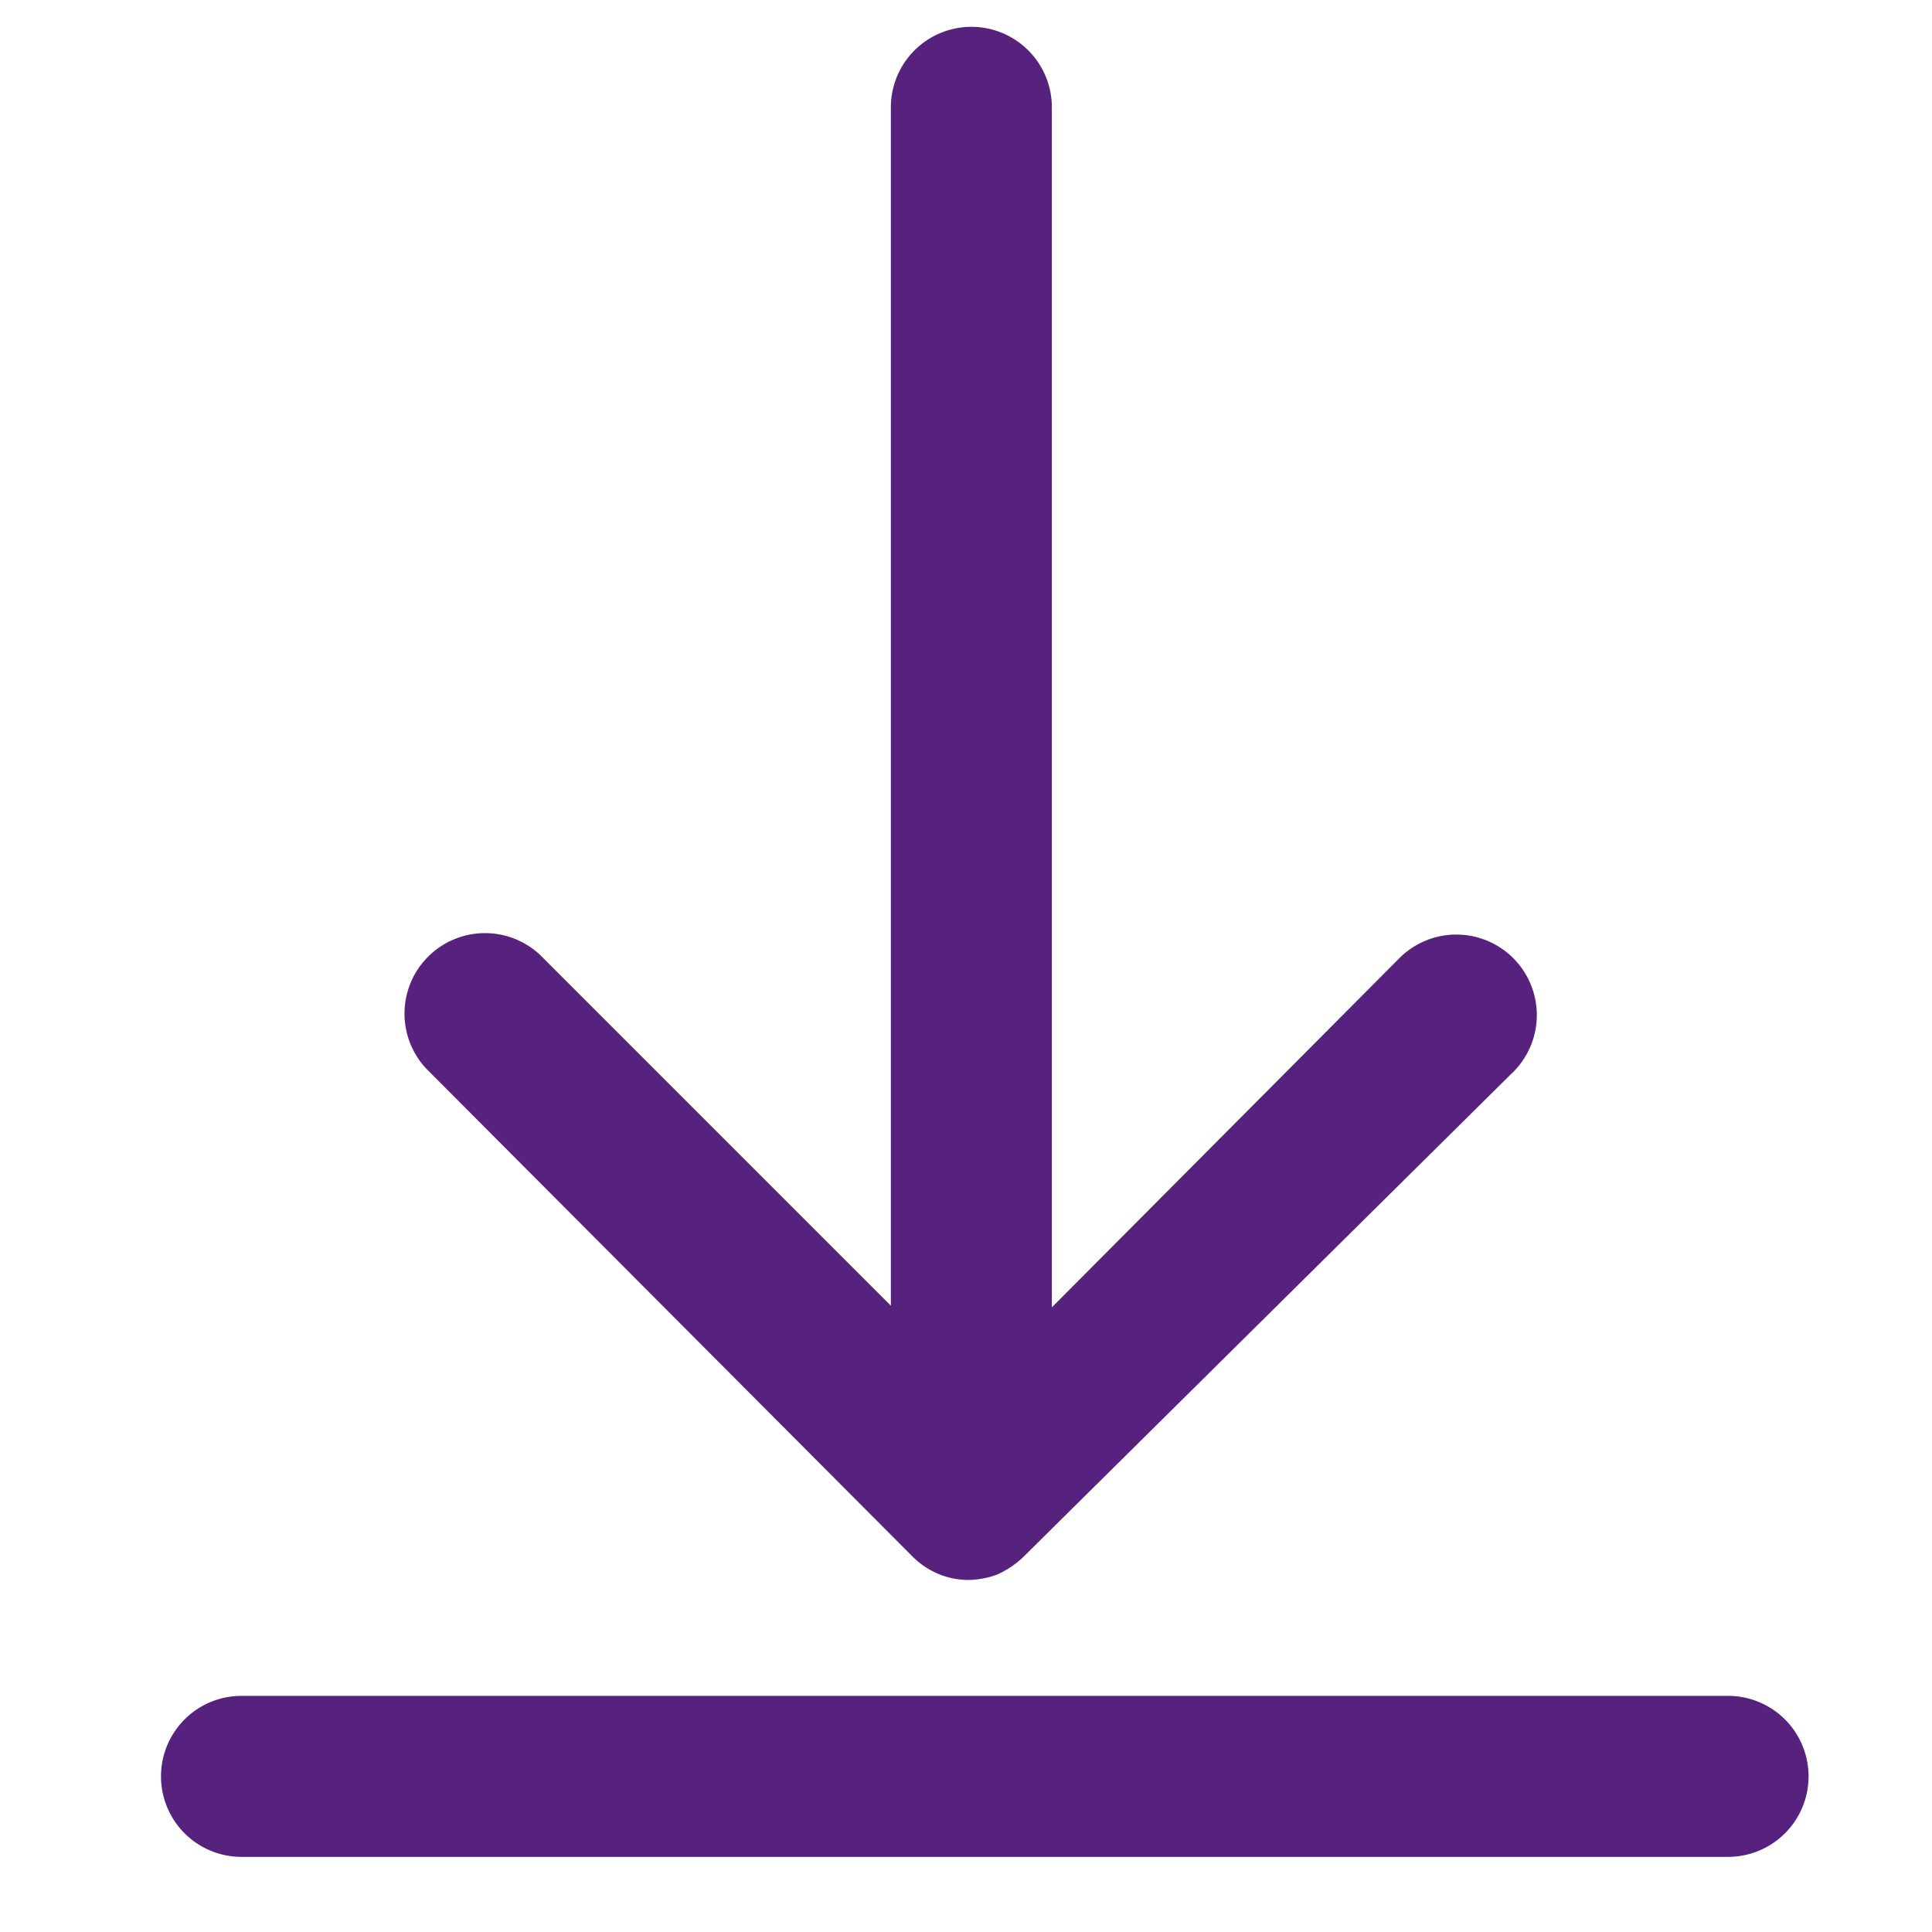 <svg id="Calque_1" data-name="Calque 1" xmlns="http://www.w3.org/2000/svg" viewBox="0 0 36 36"><defs><style>.cls-1{fill:#57227e;}</style></defs><title>icon_download_violet</title><path class="cls-1" d="M32.2,31.6H4.5a1.5,1.5,0,0,0,0,3H32.2a1.5,1.5,0,0,0,0-3Z"/><path class="cls-1" d="M18.1.5A1.5,1.5,0,0,0,16.6,2V24.33l-6.54-6.54a1.5,1.5,0,0,0-2.12,2.12L17,29a1.51,1.51,0,0,0,.49.33h0a1.46,1.46,0,0,0,.55.11,1.62,1.62,0,0,0,.54-.1h0a1.75,1.75,0,0,0,.48-.32h0l9.09-9a1.5,1.5,0,1,0-2.1-2.14L19.6,24.36V2A1.5,1.5,0,0,0,18.1.5Z"/></svg>